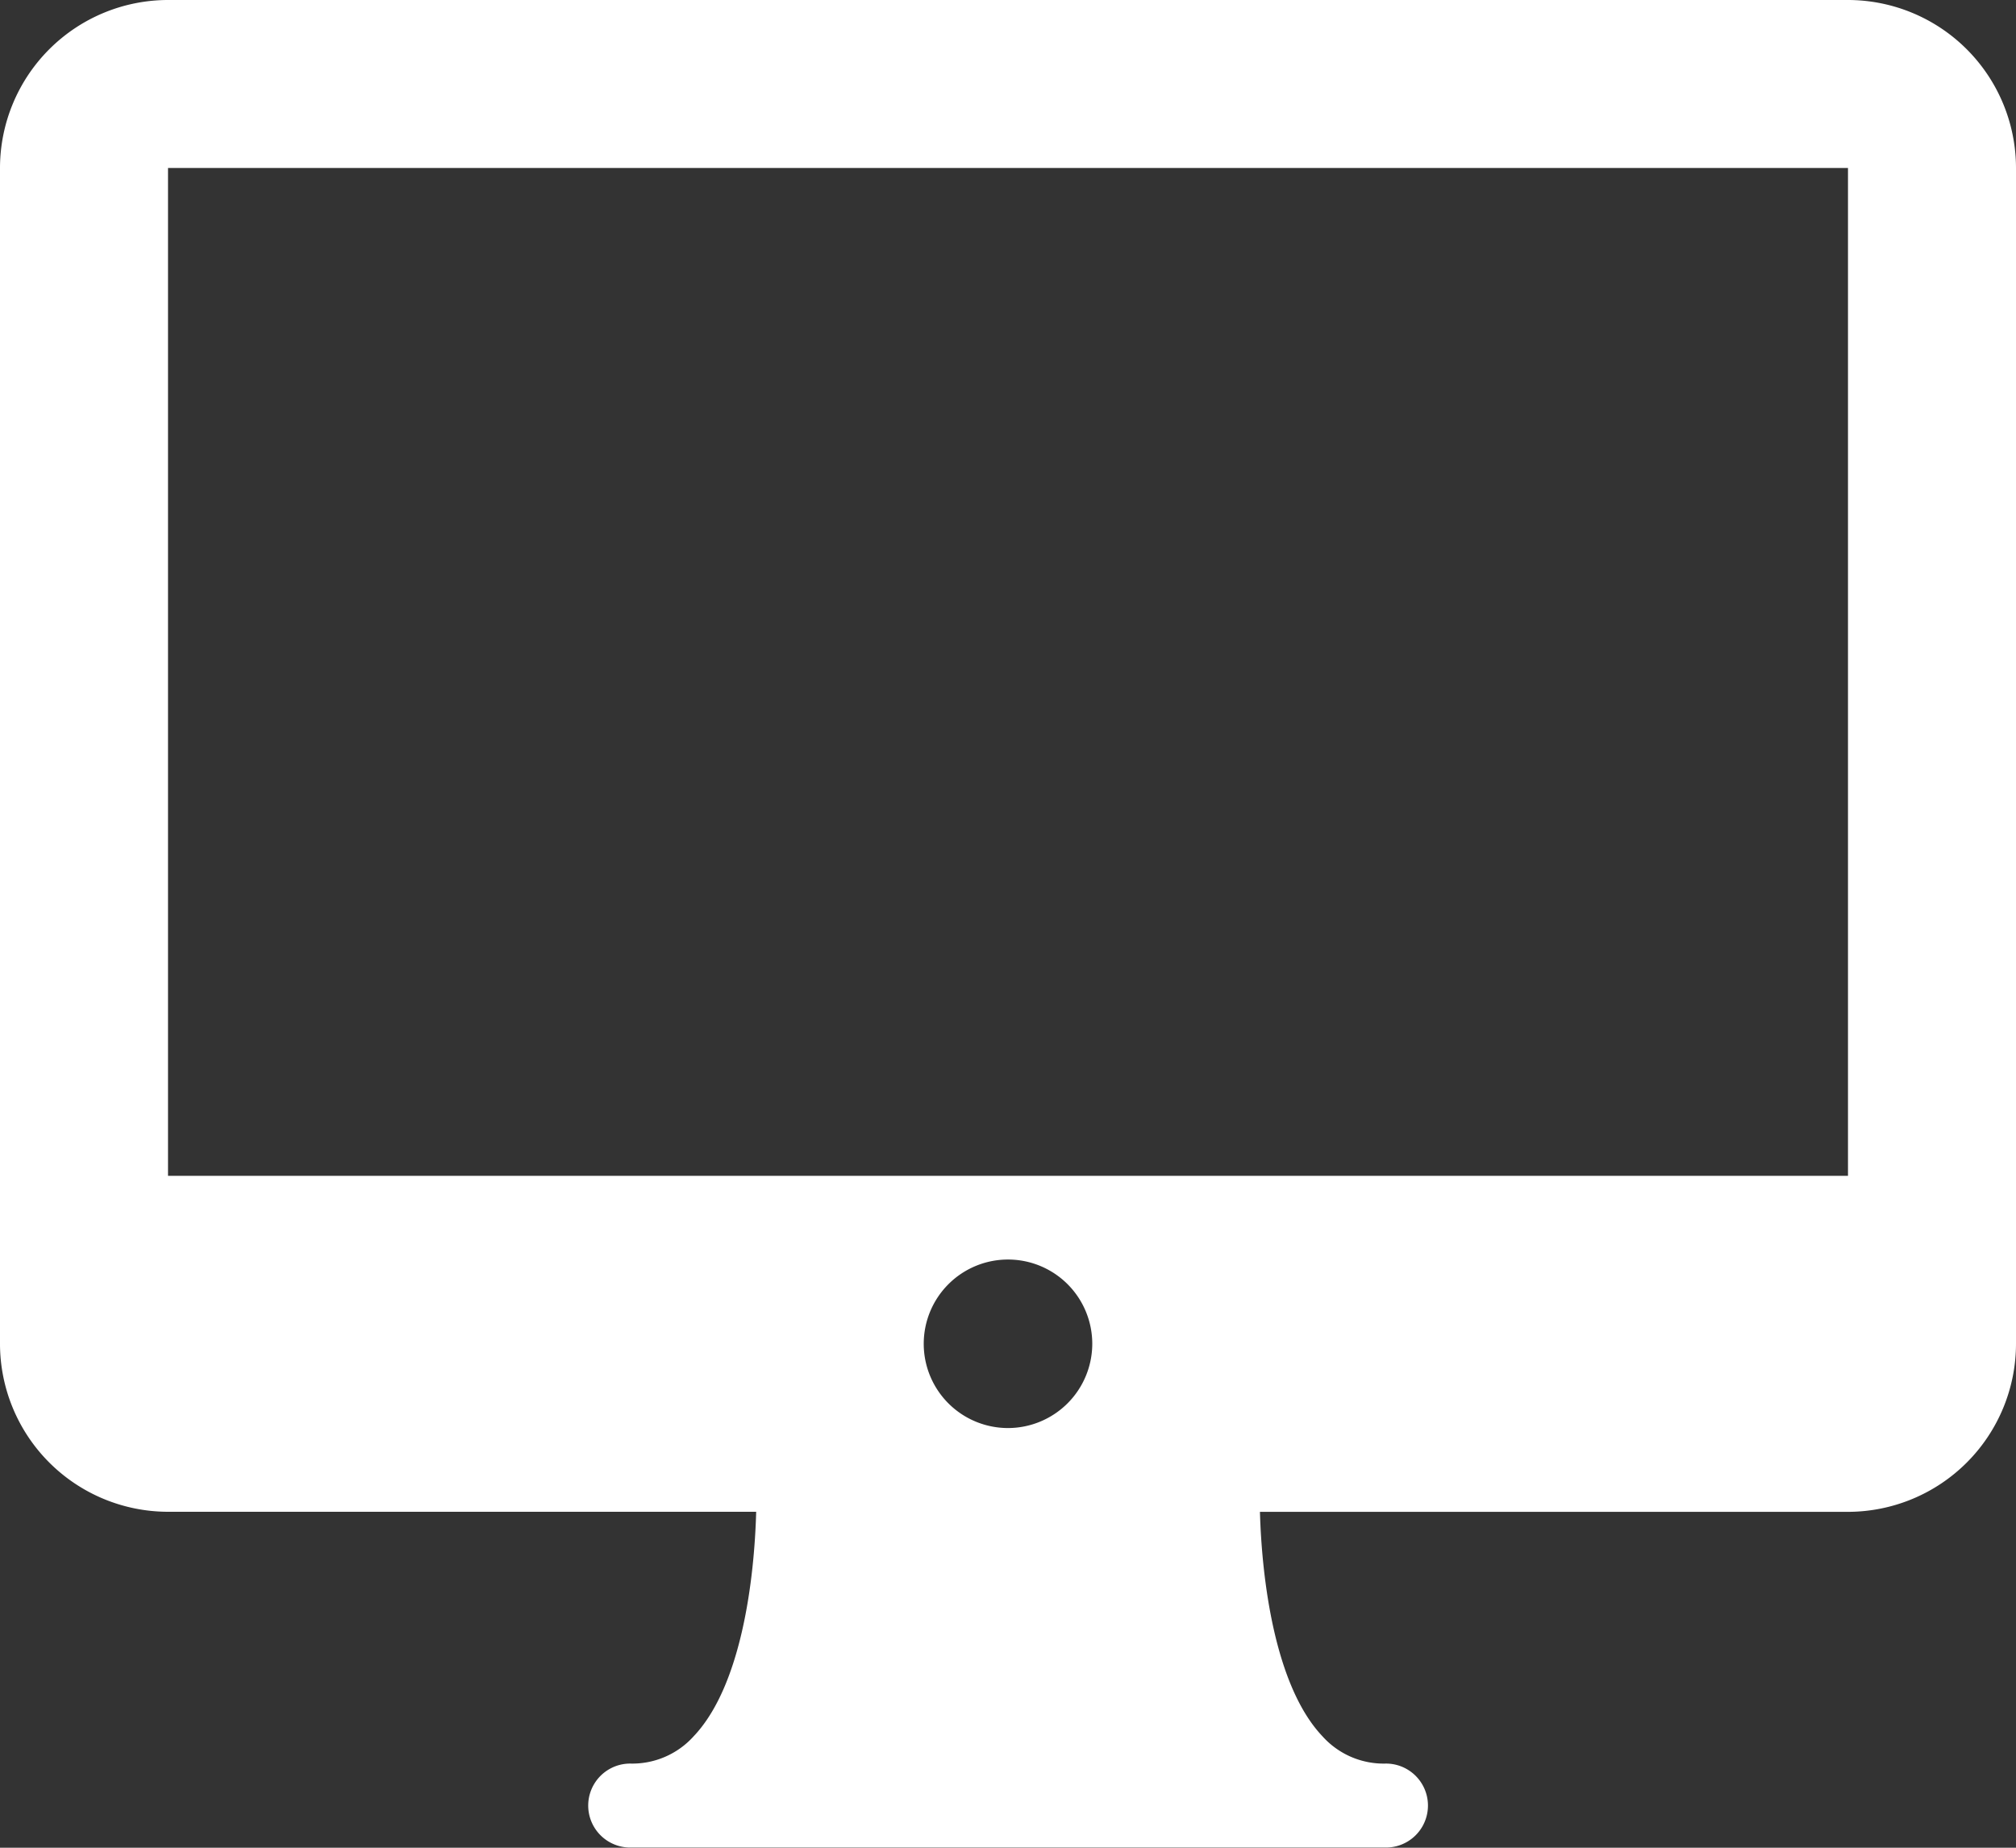 <svg xmlns="http://www.w3.org/2000/svg" width="35" height="32.083" viewBox="0 0 35 32.083">
  <rect x="0" y="0" width="35" height="32.083" fill="#333333" stroke="none"/>
  <g id="imac" transform="translate(0 -21.333)">
    <path id="パス_581" data-name="パス 581" d="M32.083,21.333H2.917A2.92,2.92,0,0,0,0,24.25V44.666a2.92,2.92,0,0,0,2.917,2.917H13.128c-.031,1.163-.253,3.024-1.087,3.9a1.433,1.433,0,0,1-1.1.472.729.729,0,0,0,0,1.458H24.062a.729.729,0,0,0,0-1.458,1.427,1.427,0,0,1-1.1-.471c-.832-.874-1.056-2.738-1.088-3.9H32.083A2.92,2.92,0,0,0,35,44.666V24.25A2.92,2.92,0,0,0,32.083,21.333ZM17.5,46.129a1.463,1.463,0,1,1,1.463-1.463A1.465,1.465,0,0,1,17.5,46.129ZM2.917,41.75V24.25H32.083v17.5Z" fill="#fff"/>
  </g>
</svg>
